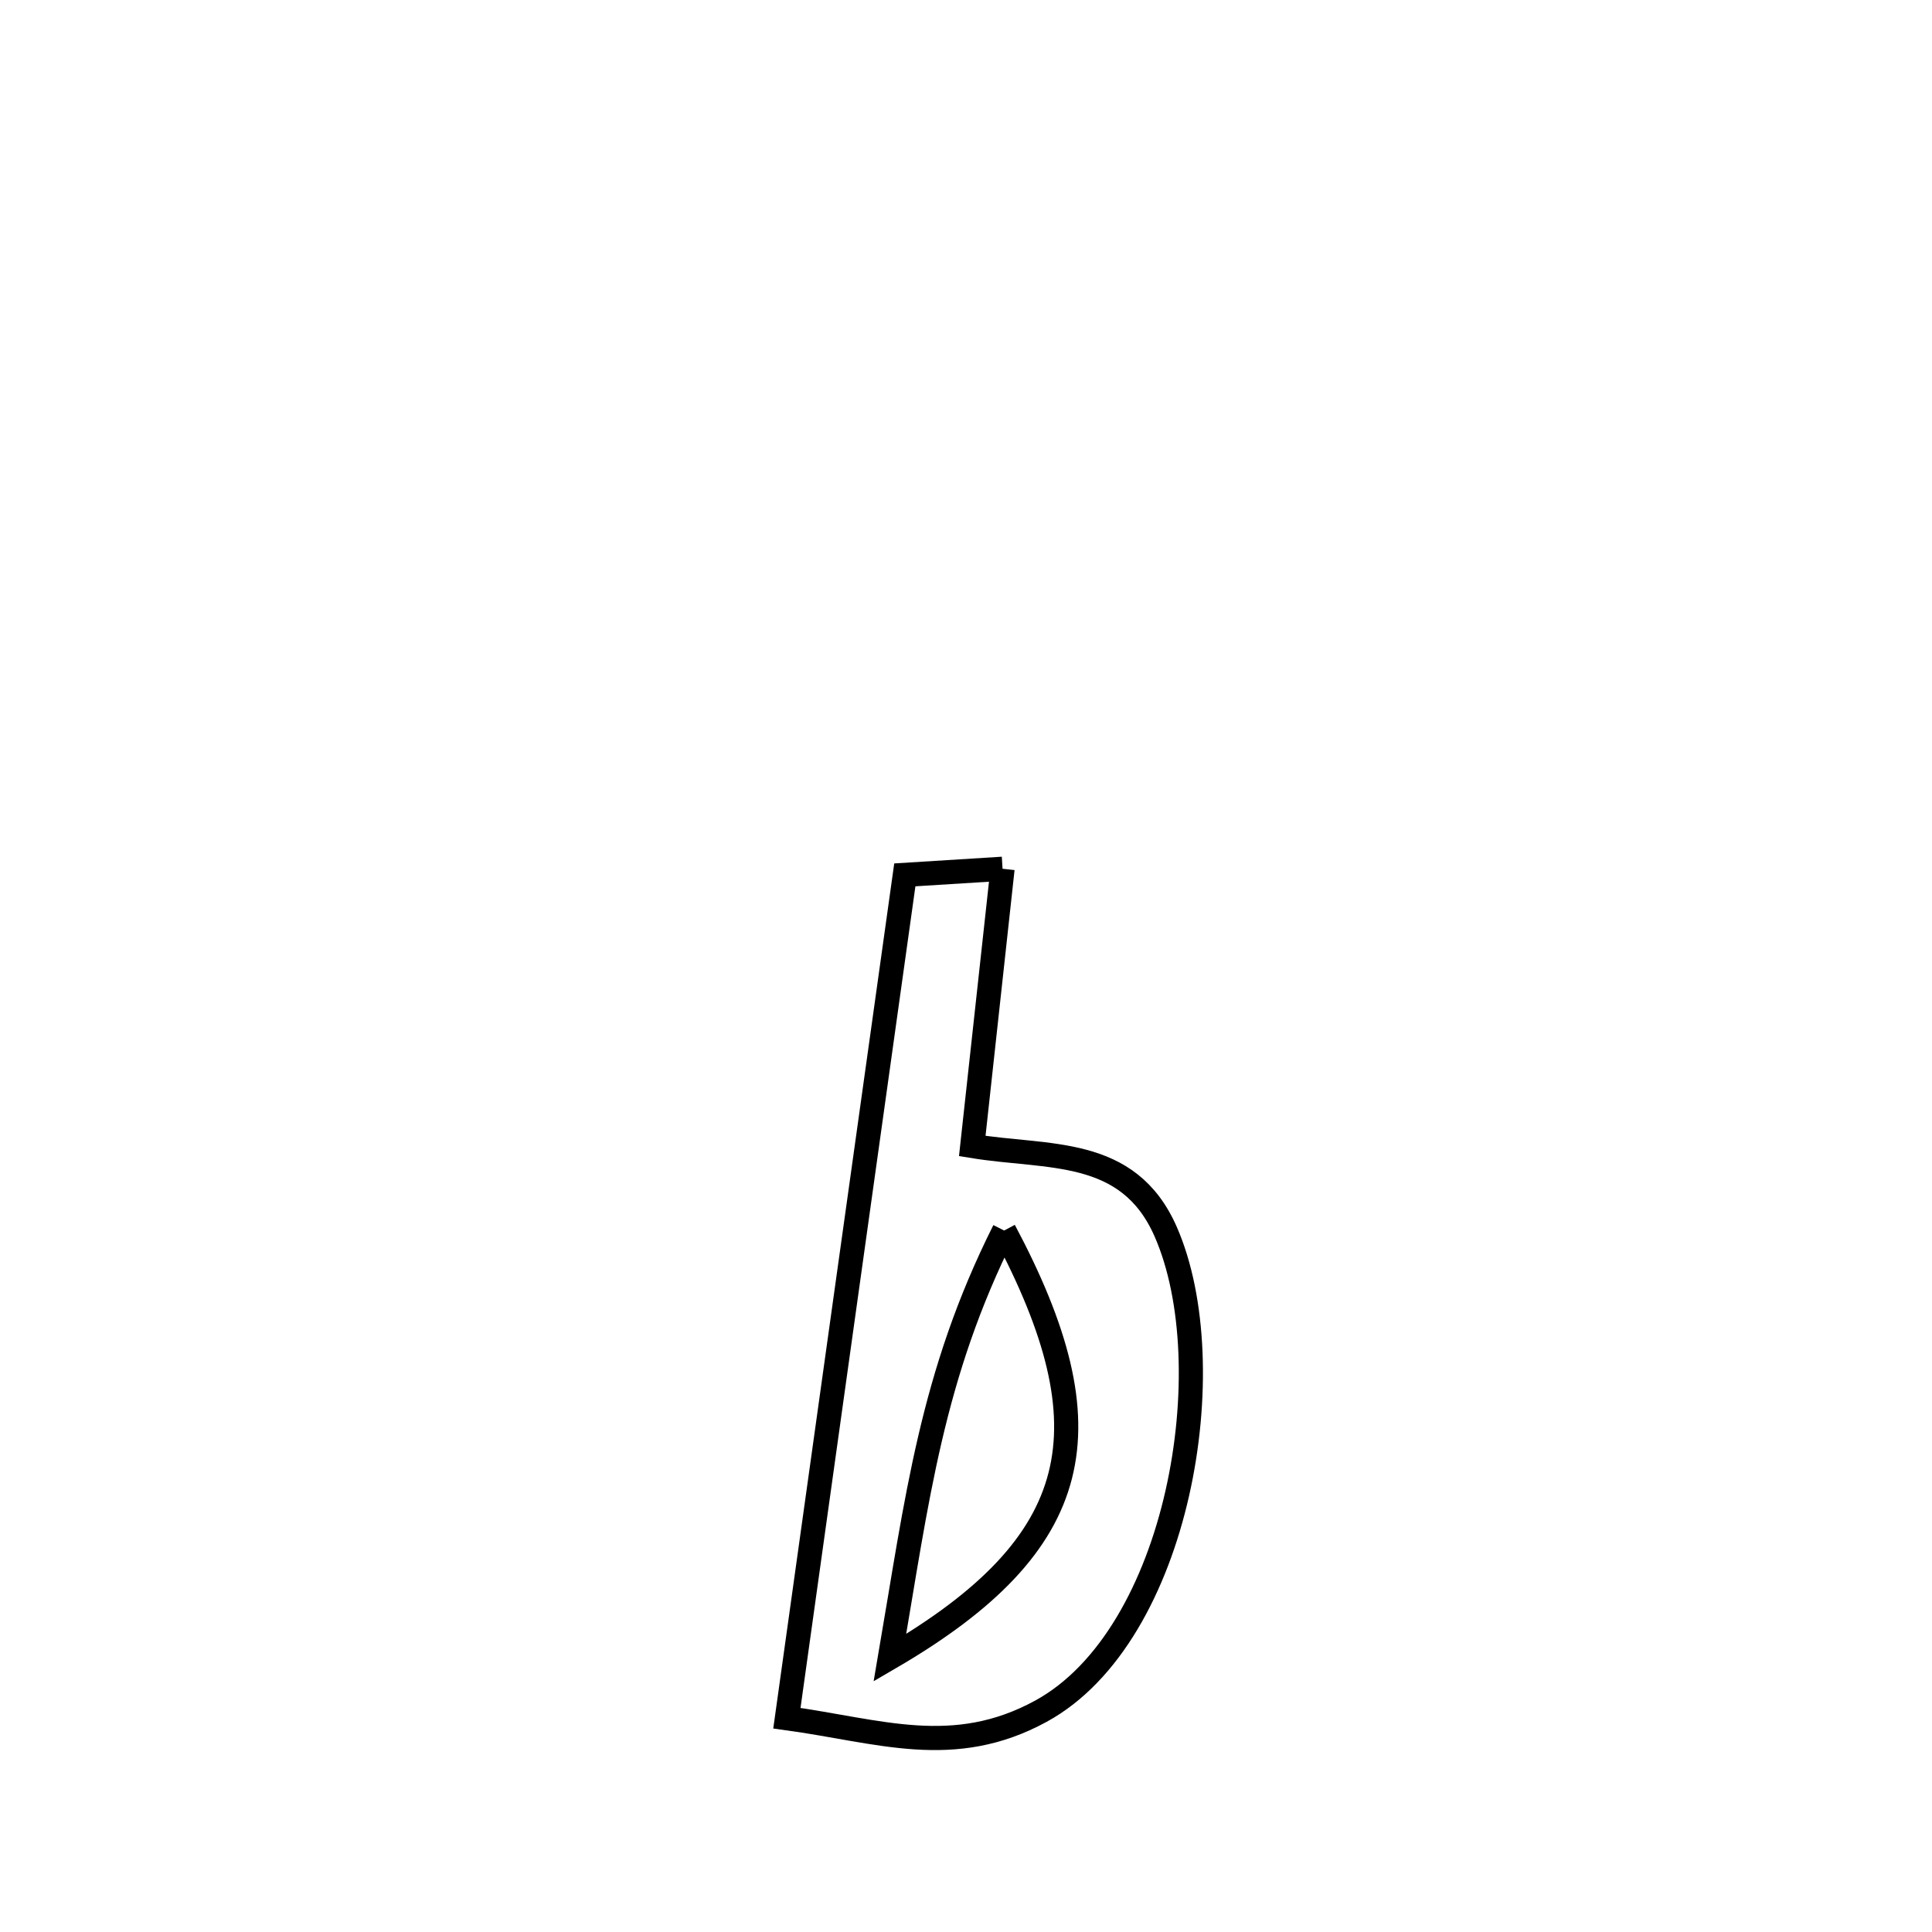 <svg xmlns="http://www.w3.org/2000/svg" viewBox="0.0 0.0 24.0 24.0" height="200px" width="200px"><path fill="none" stroke="black" stroke-width=".3" stroke-opacity="1.0"  filling="0" d="M12.454 10.792 L12.454 10.792 C12.445 10.874 12.093 14.103 12.078 14.236 L12.078 14.236 C13.02 14.391 14.014 14.238 14.48 15.299 C15.211 16.964 14.651 20.317 12.931 21.257 C11.843 21.851 10.922 21.501 9.775 21.344 L9.775 21.344 C10.019 19.598 10.263 17.852 10.507 16.106 C10.751 14.36 10.995 12.614 11.24 10.868 L11.24 10.868 C11.644 10.843 12.049 10.817 12.454 10.792 L12.454 10.792"></path>
<path fill="none" stroke="black" stroke-width=".3" stroke-opacity="1.0"  filling="0" d="M12.474 15.286 L12.474 15.286 C11.569 17.091 11.395 18.614 11.055 20.593 L11.055 20.593 C13.493 19.172 13.786 17.75 12.474 15.286 L12.474 15.286"></path></svg>